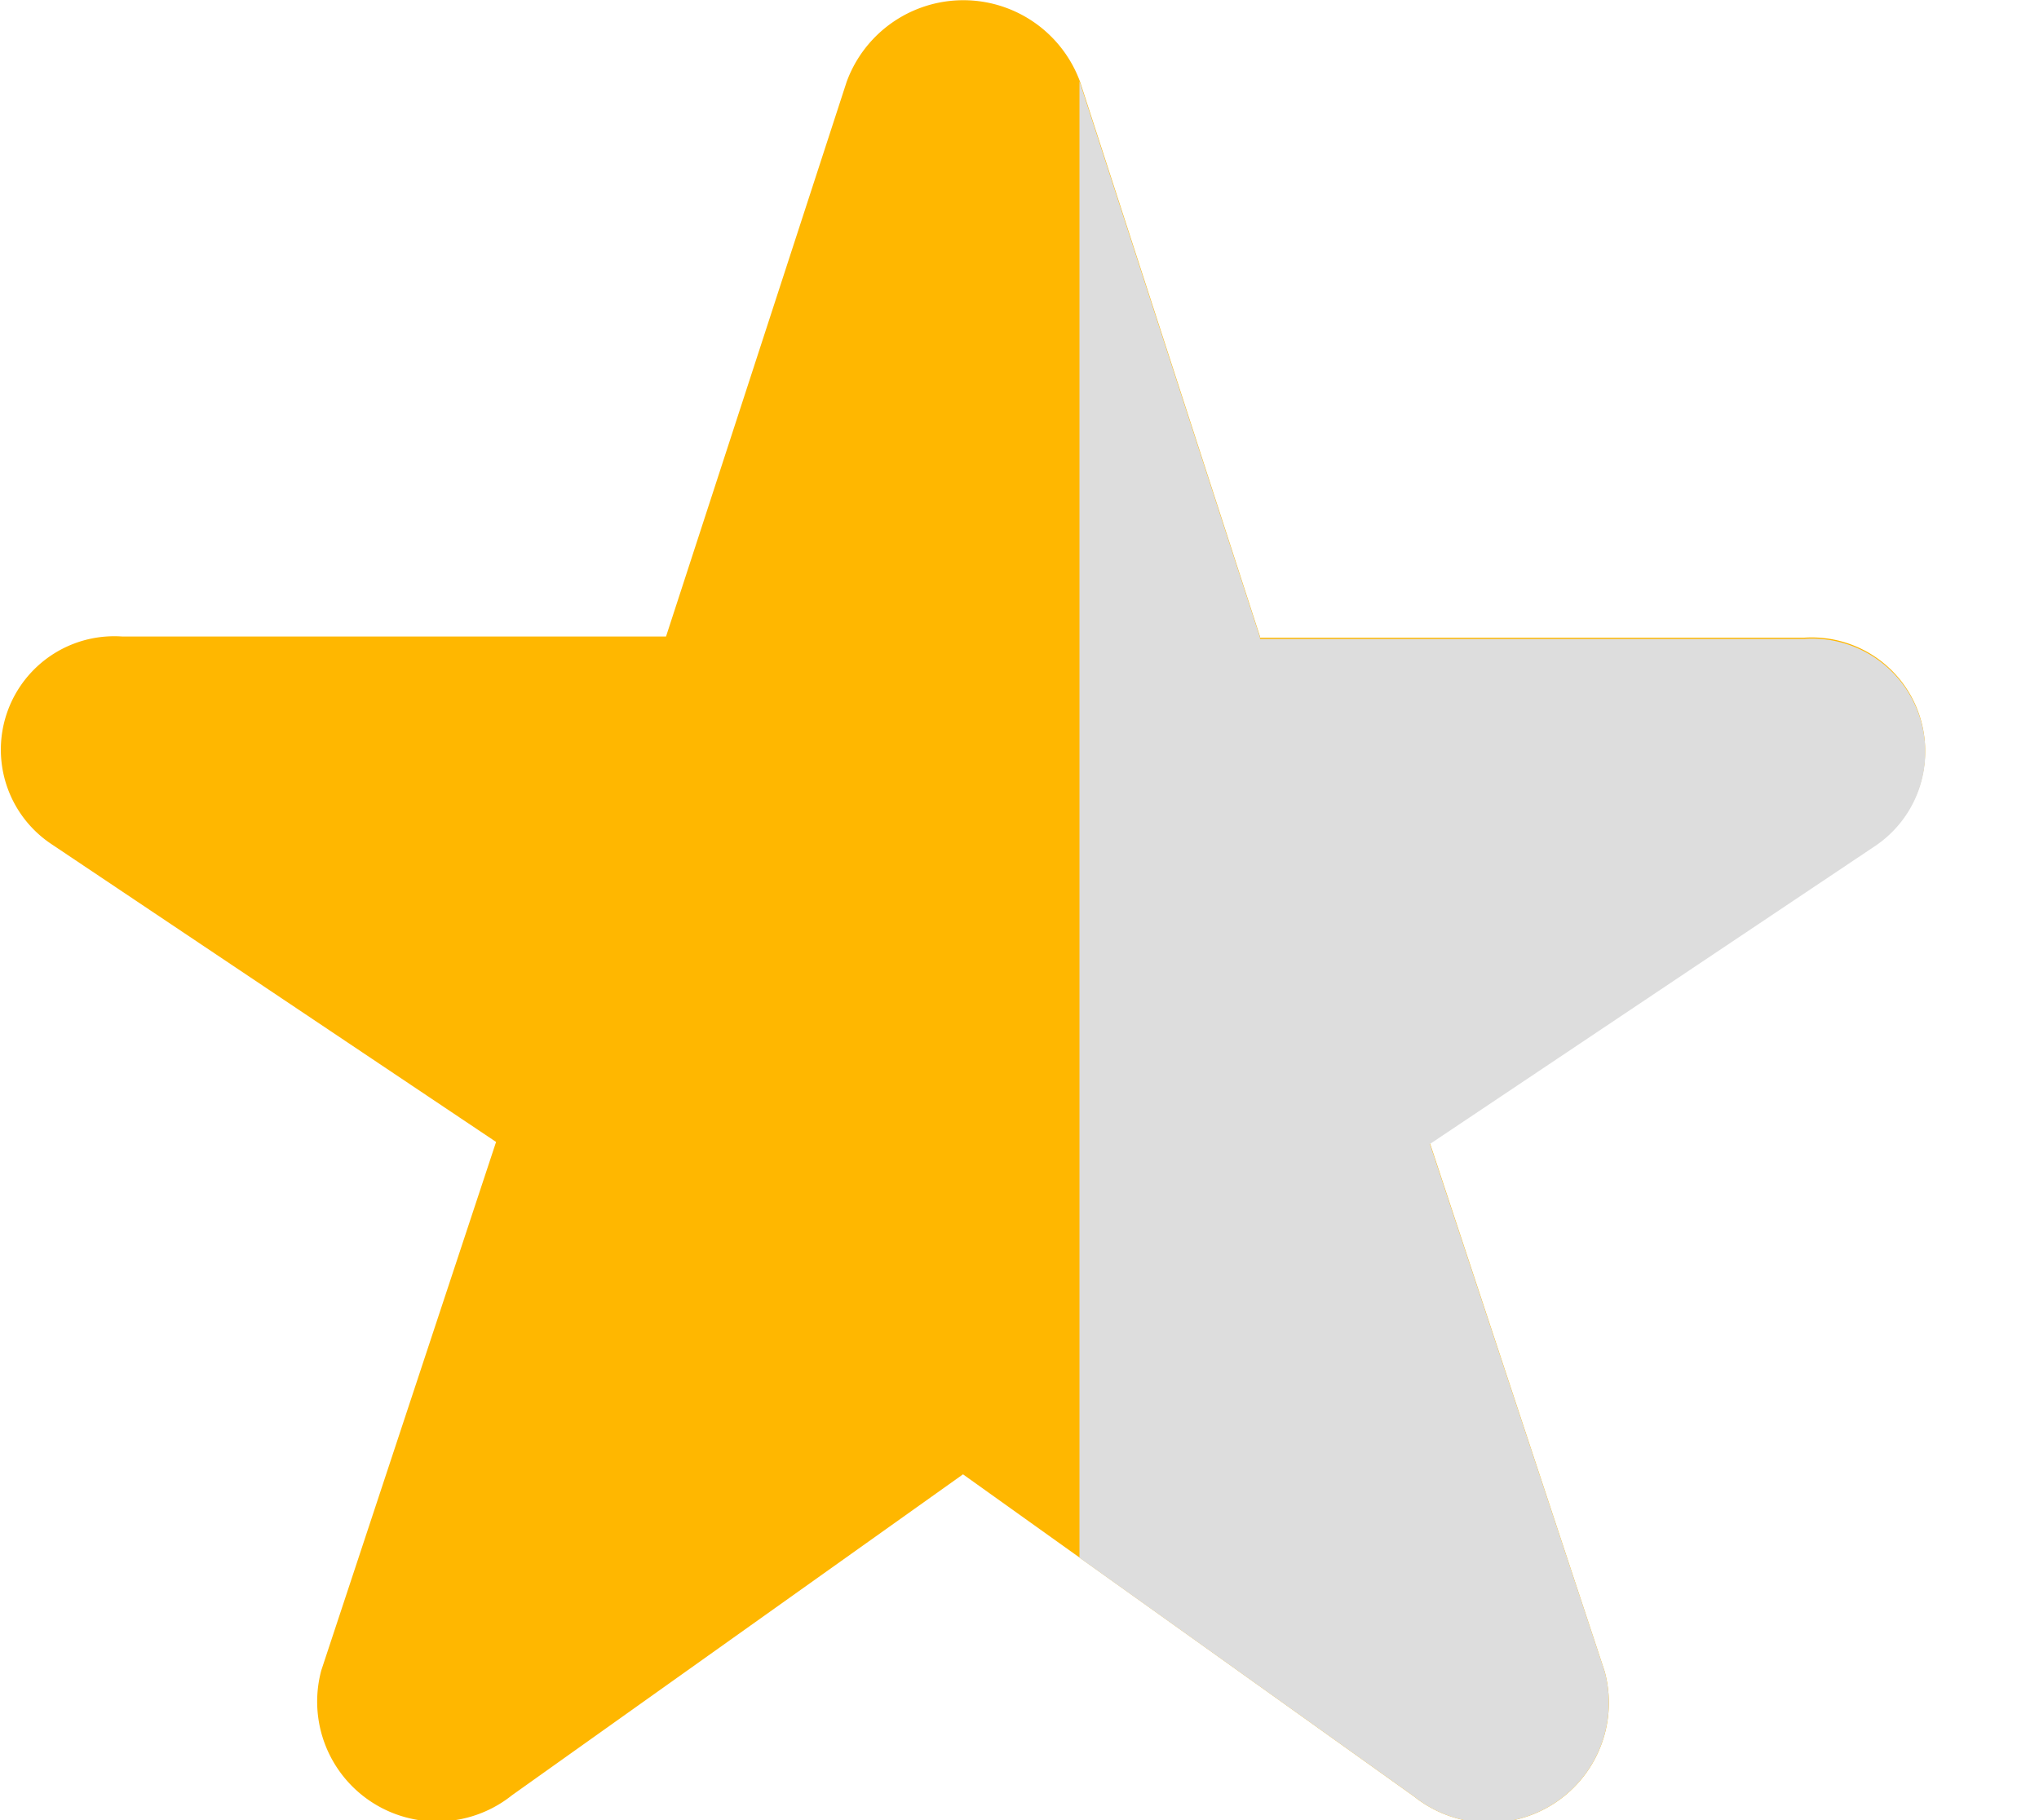 <svg id="Group_2328" data-name="Group 2328" xmlns="http://www.w3.org/2000/svg" xmlns:xlink="http://www.w3.org/1999/xlink" width="17" height="15.18" viewBox="0 0 17 15.18">
  <defs>
    <clipPath id="clip-path">
      <rect id="Rectangle_1261" data-name="Rectangle 1261" width="8" height="14.995" fill="#ddd" stroke="#707070" stroke-width="1"/>
    </clipPath>
  </defs>
  <path id="Path_562" data-name="Path 562" d="M14.626,9.755l-1.5-4.626a1.036,1.036,0,0,0-1.946,0L9.674,9.755H5.139a.946.946,0,0,0-.591,1.73L8.257,13.97,6.8,18.376a1,1,0,0,0,1.59,1.042l3.76-2.676,3.76,2.686a1,1,0,0,0,1.59-1.042l-1.457-4.406,3.709-2.485a.946.946,0,0,0-.591-1.73H14.626Z" transform="translate(-4.121 -4.447)" fill="#ffb700"/>
  <g id="Mask_Group_32" data-name="Mask Group 32" transform="translate(9 0.185)" clip-path="url(#clip-path)">
    <path id="Path_561" data-name="Path 561" d="M14.626,9.75l-1.5-4.623a1.036,1.036,0,0,0-1.946,0L9.674,9.75H5.139a.945.945,0,0,0-.591,1.729l3.709,2.483L6.8,18.365a1,1,0,0,0,1.59,1.041l3.76-2.674,3.76,2.684a1,1,0,0,0,1.59-1.041l-1.457-4.4,3.709-2.483a.945.945,0,0,0-.591-1.729H14.626Z" transform="translate(-13.121 -4.62)" fill="#ddd"/>
  </g>
</svg>

